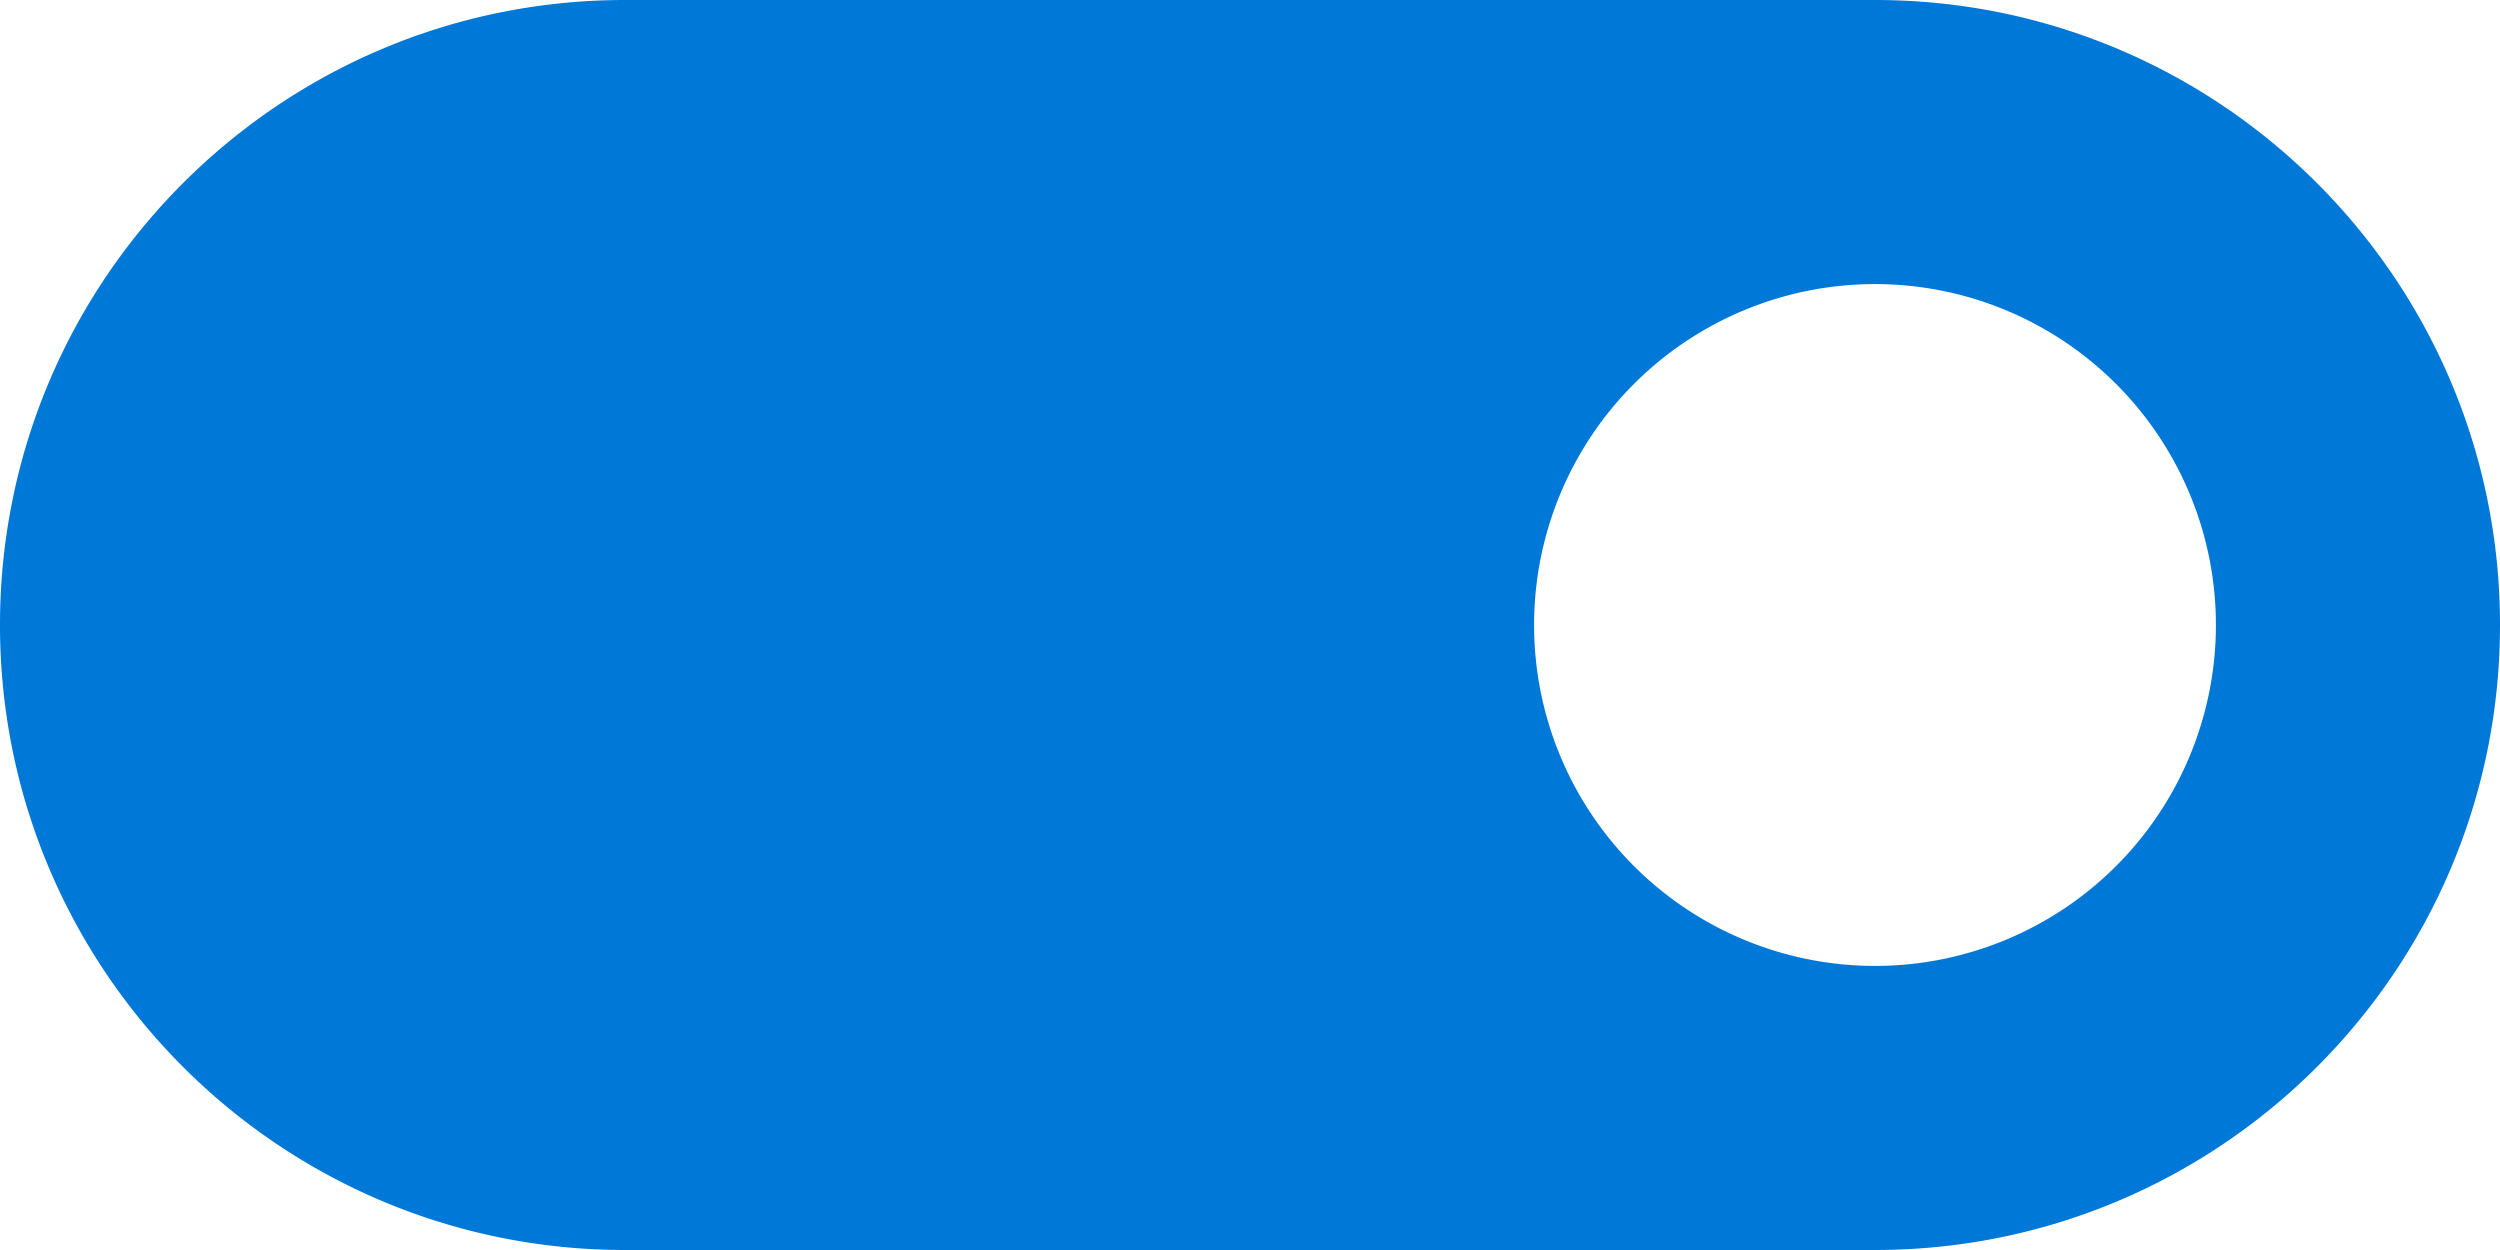 <svg xmlns="http://www.w3.org/2000/svg" width="44" height="22" viewBox="0 0 44 22">
    <path fill="#0078D7" fill-rule="evenodd" d="M11 0h22c6.075 0 11 4.925 11 11s-4.925 11-11 11H11C4.925 22 0 17.075 0 11S4.925 0 11 0zm22 17a6 6 0 1 0 0-12 6 6 0 0 0 0 12z"/>
</svg>
